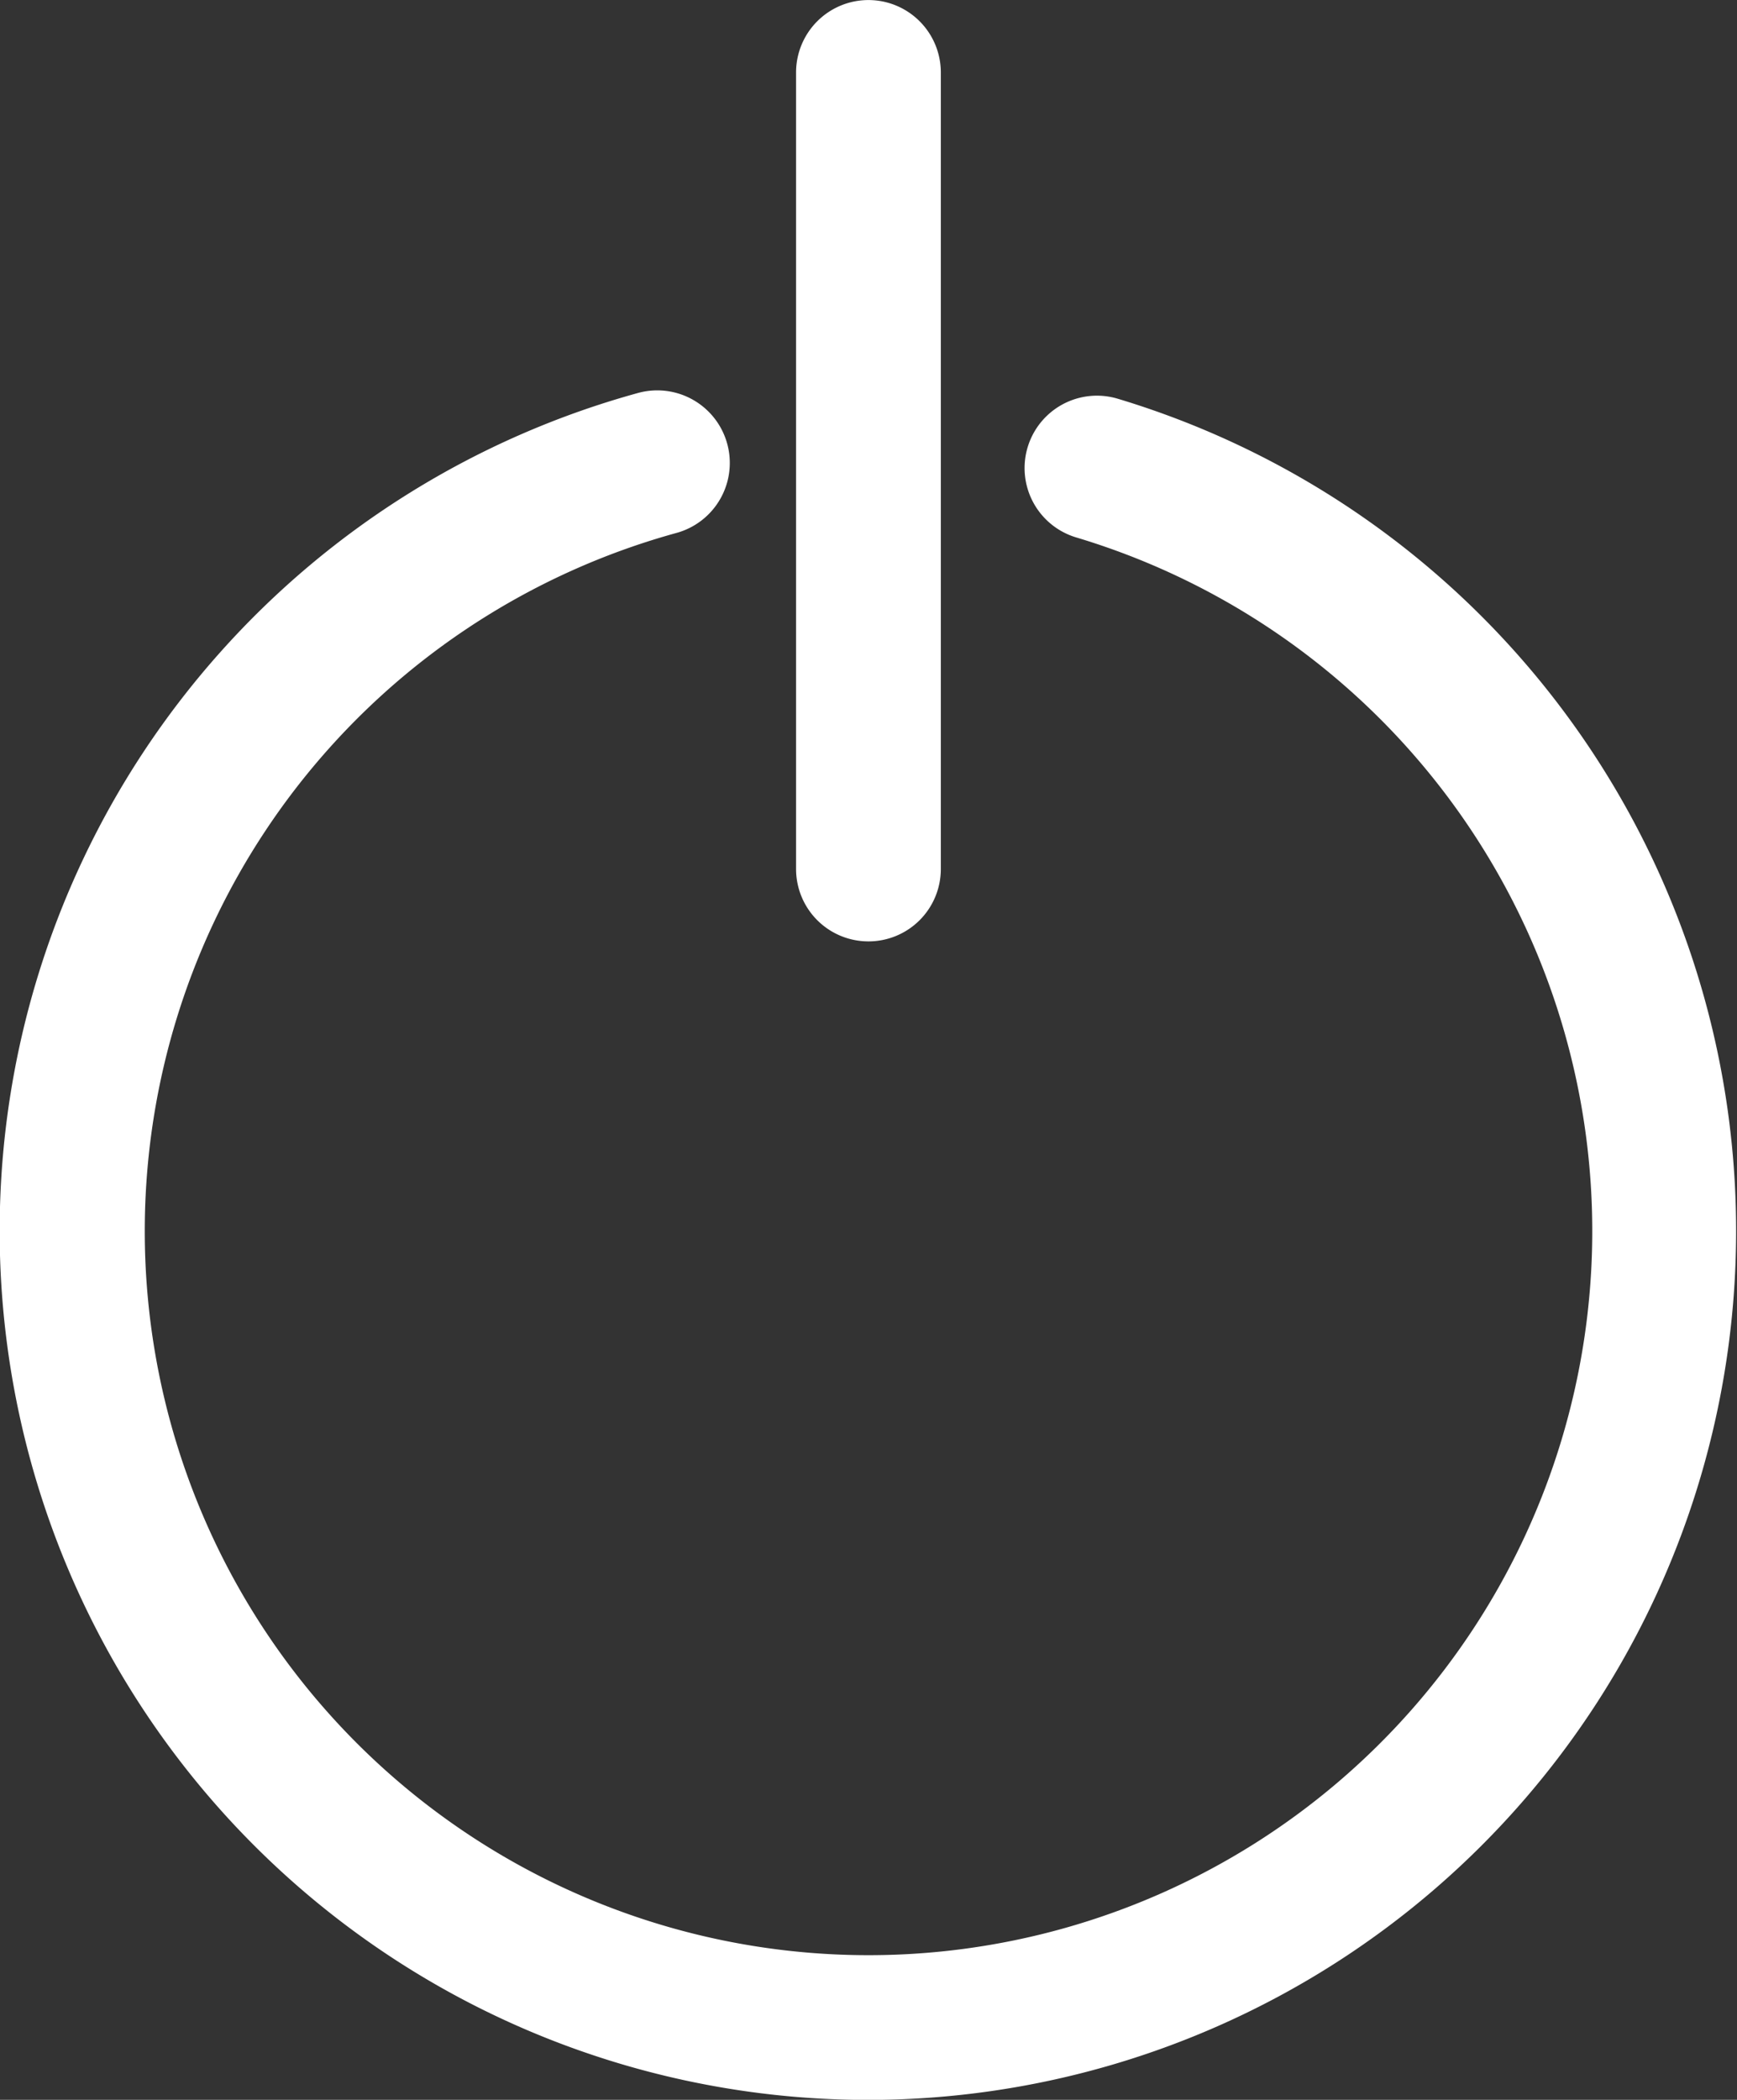 <svg xmlns="http://www.w3.org/2000/svg" width="15.948" height="19.27" viewBox="0 0 15.948 19.27"><rect x="0" y="0" width="15.948" height="19.27" fill="#333333" stroke="none"/><defs><style>.a{fill:#fff;}</style></defs><path class="a" d="M7.974,110.88A7.975,7.975,0,0,1,5.859,95.215.665.665,0,0,1,6.21,96.5a6.645,6.645,0,1,0,3.671.041.664.664,0,1,1,.381-1.273A7.975,7.975,0,0,1,7.974,110.88Zm0,0" transform="translate(0 -91.609)"/><path class="a" d="M194.871,8.639a.664.664,0,0,1-.665-.664V.665a.664.664,0,1,1,1.329,0V7.974A.664.664,0,0,1,194.871,8.639Zm0,0" transform="translate(-186.897 0)"/></svg>